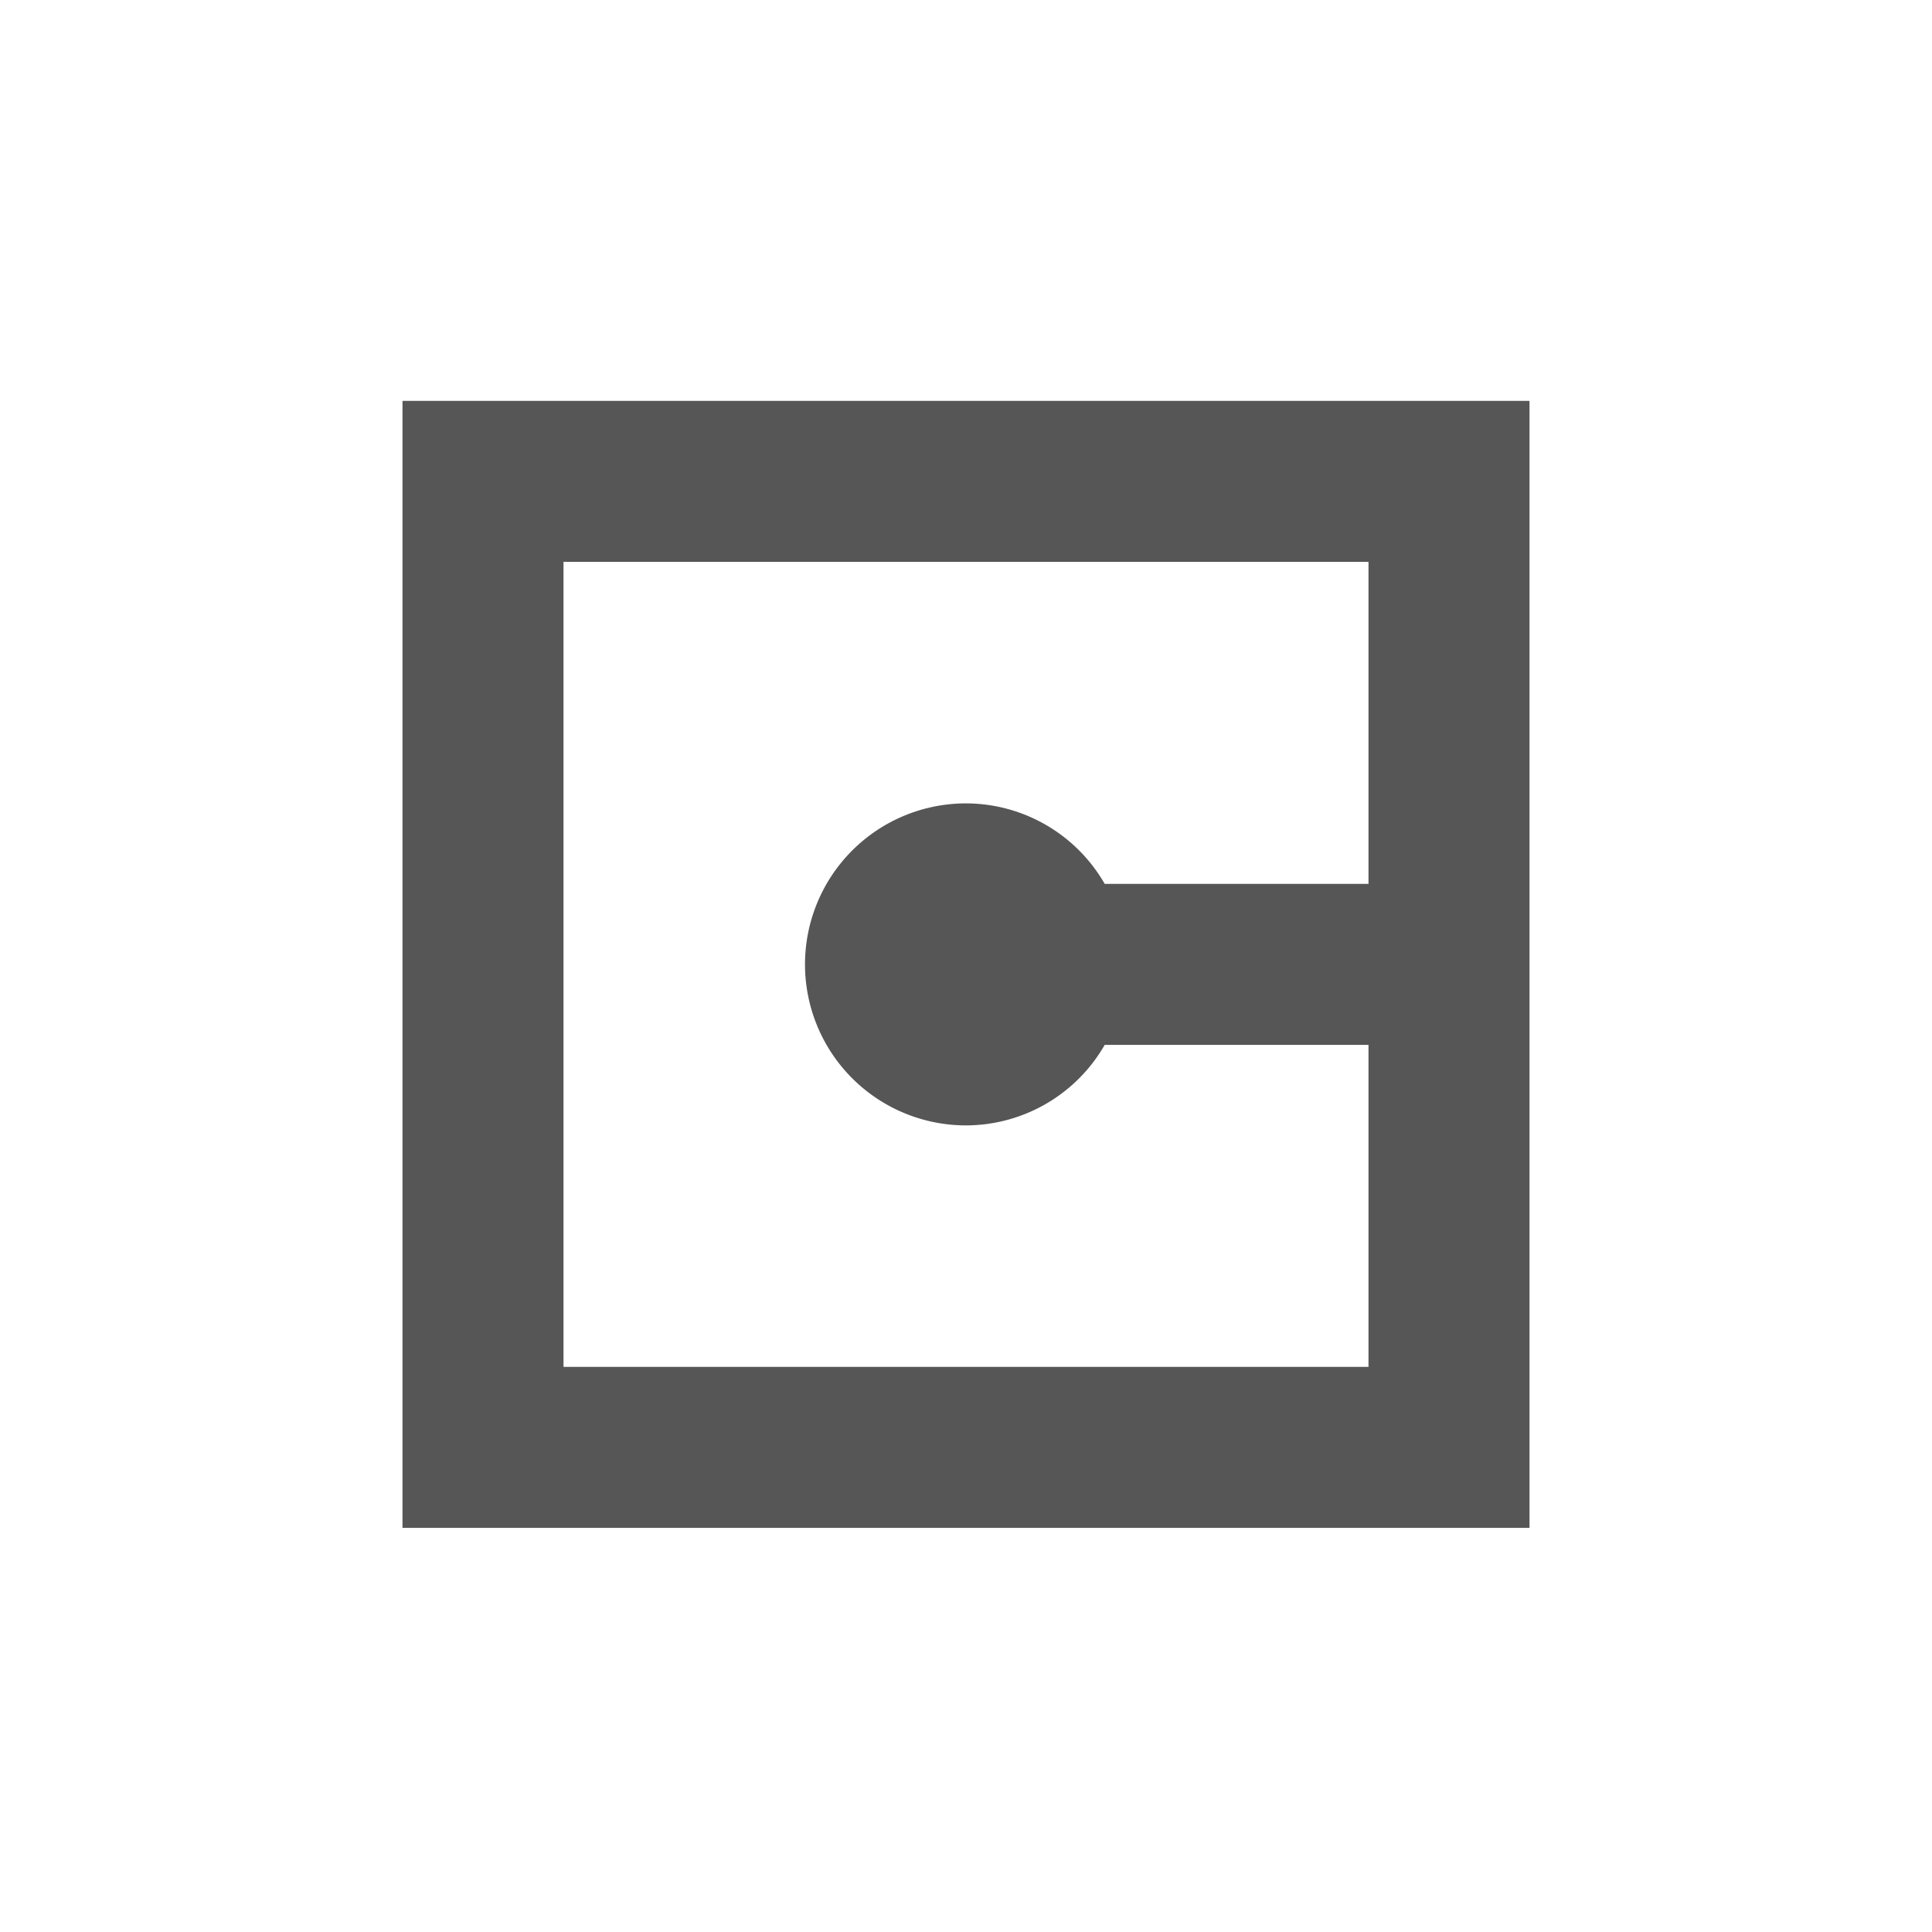 <svg xmlns="http://www.w3.org/2000/svg" width="24" height="24"><defs><style id="current-color-scheme" type="text/css"></style></defs><path d="M5 4.98v14h14v-14H5zm2 2h10v4h-3.277a1.99 1.99 0 0 0-1.723-1 2 2 0 1 0 0 4 1.99 1.99 0 0 0 1.723-1H17v4H7v-10z" fill="currentColor" color="#565656"/></svg>